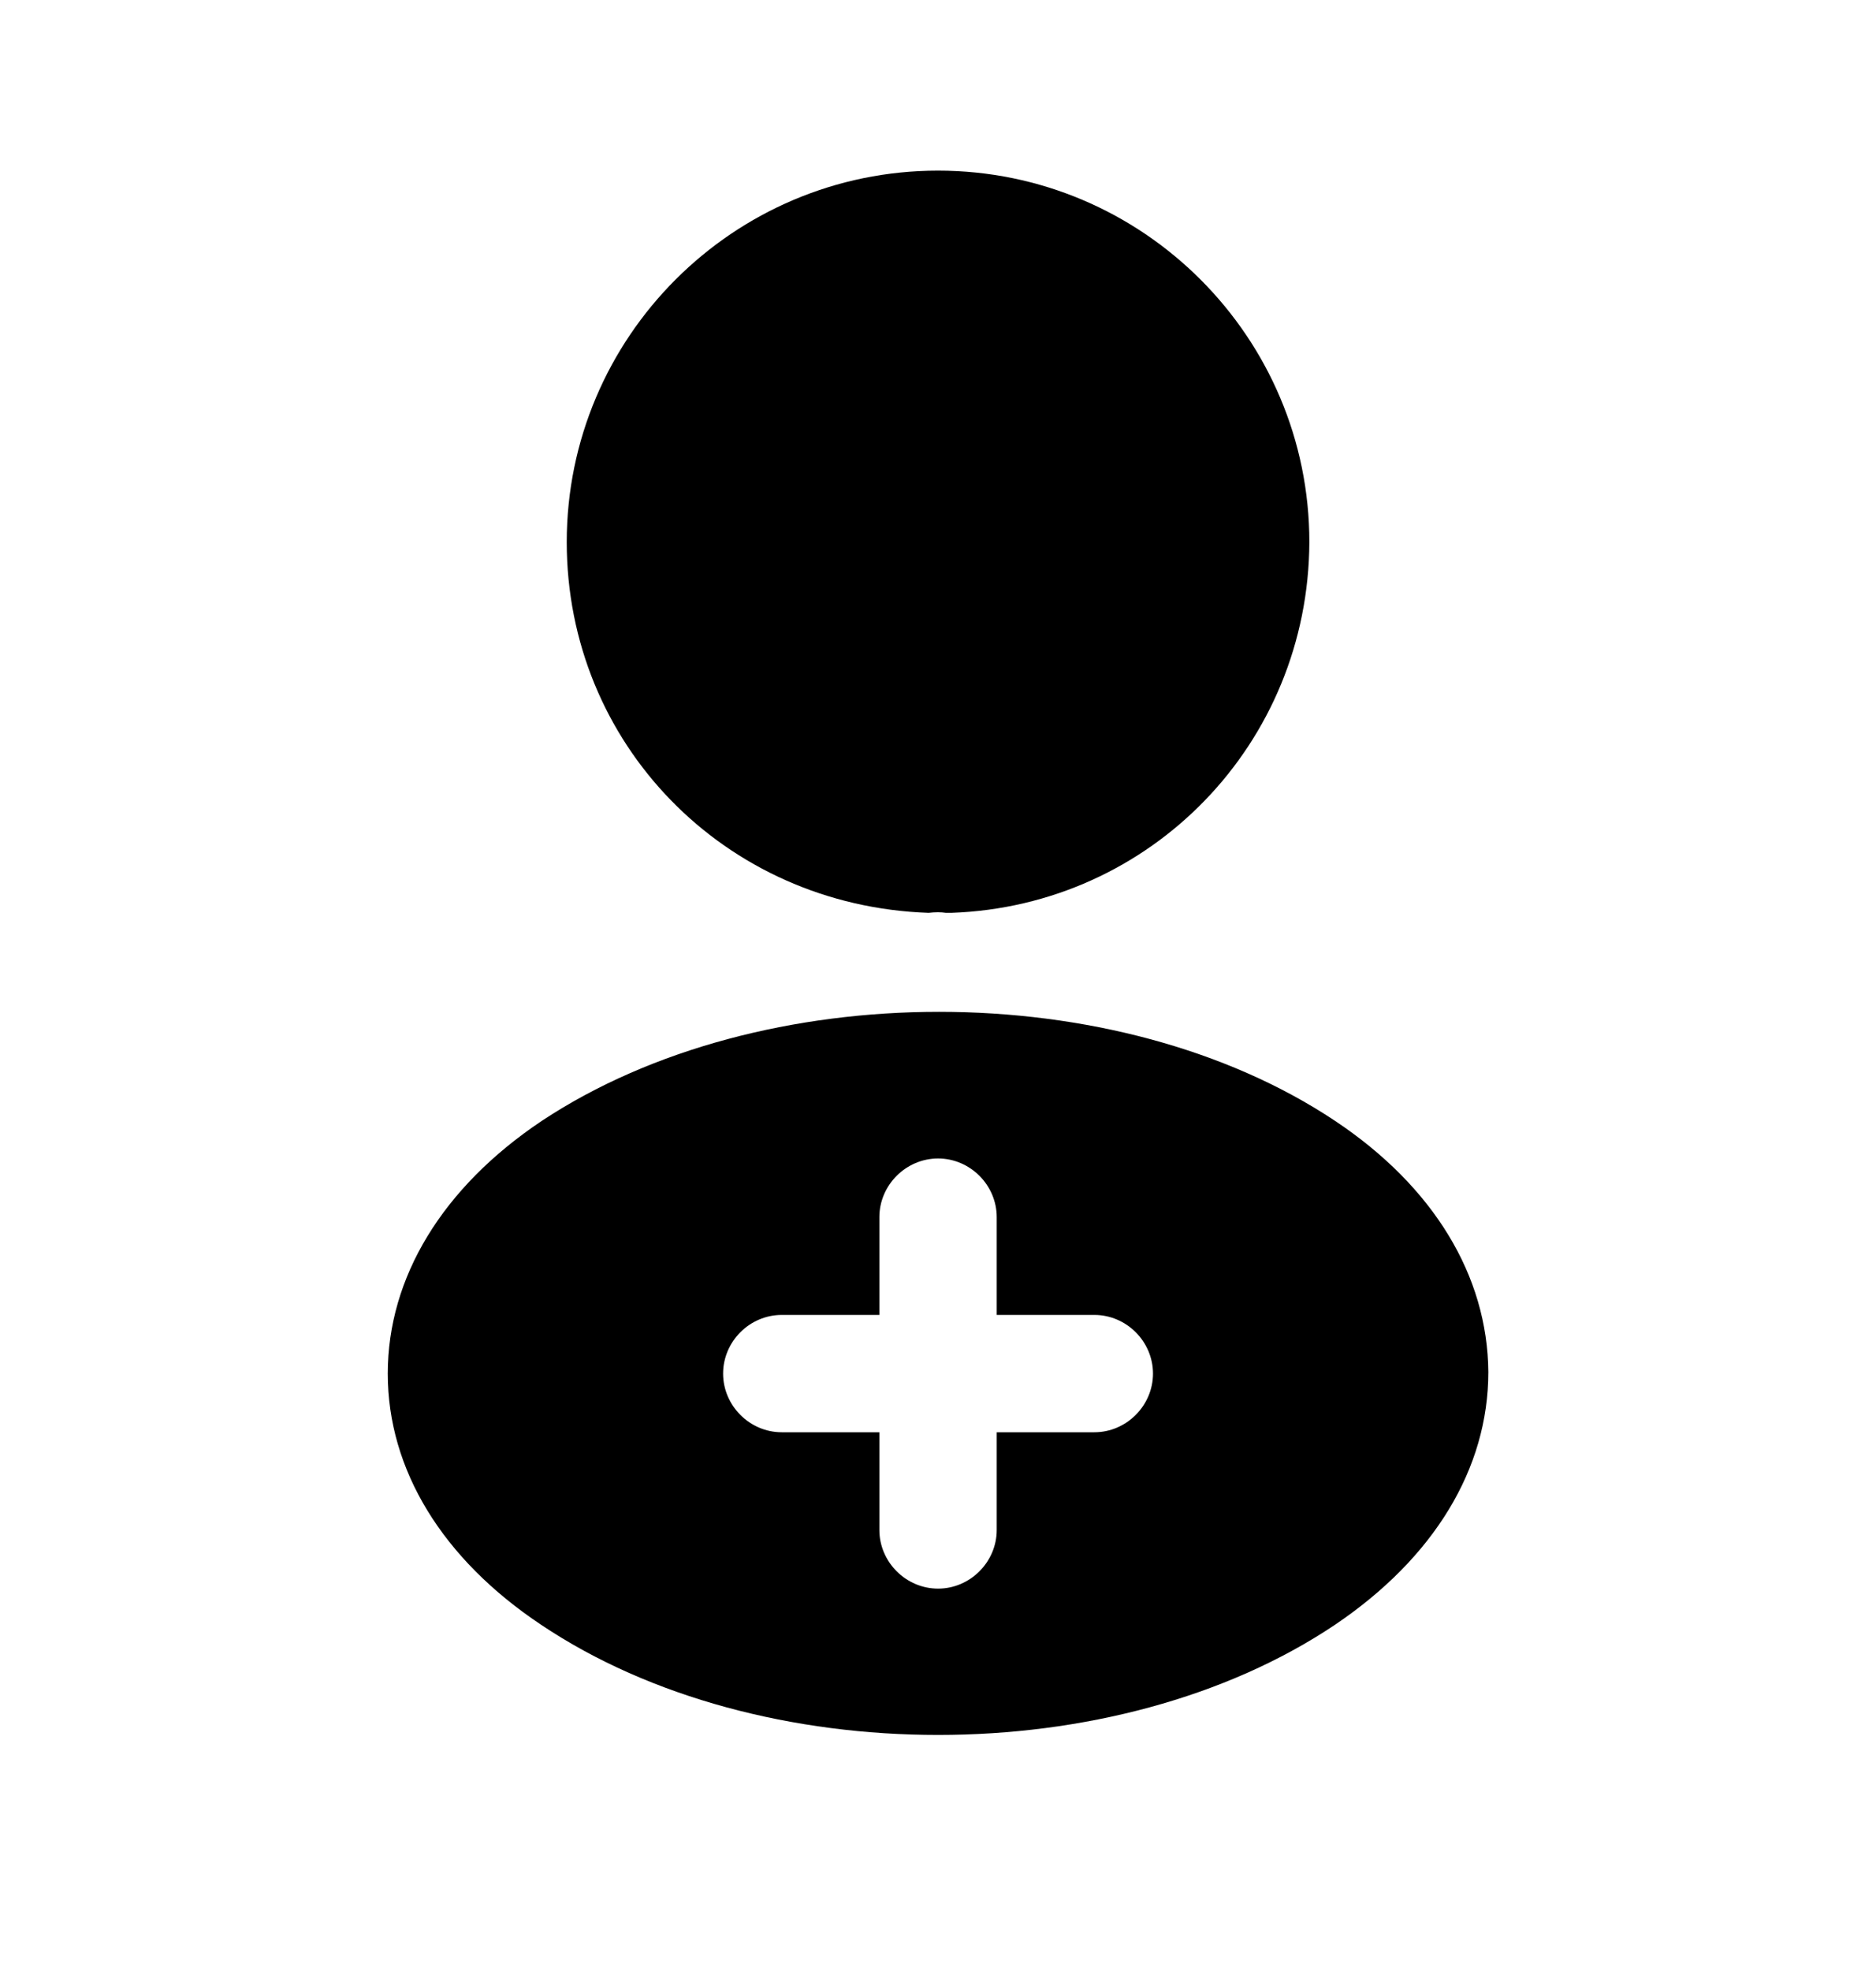 <svg width="20" height="21" viewBox="0 0 20 21" fill="none" xmlns="http://www.w3.org/2000/svg">
<path d="M10 1.818C7.817 1.818 6.042 3.593 6.042 5.776C6.042 7.918 7.717 9.651 9.9 9.726C9.967 9.718 10.034 9.718 10.084 9.726C10.1 9.726 10.109 9.726 10.125 9.726C10.134 9.726 10.134 9.726 10.142 9.726C12.275 9.651 13.95 7.918 13.959 5.776C13.959 3.593 12.184 1.818 10 1.818Z" fill="black"/>
<path d="M14.234 11.943C11.909 10.393 8.117 10.393 5.775 11.943C4.717 12.651 4.134 13.61 4.134 14.635C4.134 15.66 4.717 16.61 5.767 17.31C6.934 18.093 8.467 18.485 10.001 18.485C11.534 18.485 13.067 18.093 14.234 17.31C15.284 16.601 15.867 15.651 15.867 14.618C15.859 13.593 15.284 12.643 14.234 11.943ZM11.667 15.26H10.626V16.301C10.626 16.643 10.342 16.926 10.001 16.926C9.659 16.926 9.375 16.643 9.375 16.301V15.26H8.334C7.992 15.26 7.709 14.976 7.709 14.635C7.709 14.293 7.992 14.01 8.334 14.01H9.375V12.968C9.375 12.626 9.659 12.343 10.001 12.343C10.342 12.343 10.626 12.626 10.626 12.968V14.01H11.667C12.009 14.01 12.292 14.293 12.292 14.635C12.292 14.976 12.009 15.26 11.667 15.26Z" fill="black"/>
</svg>
